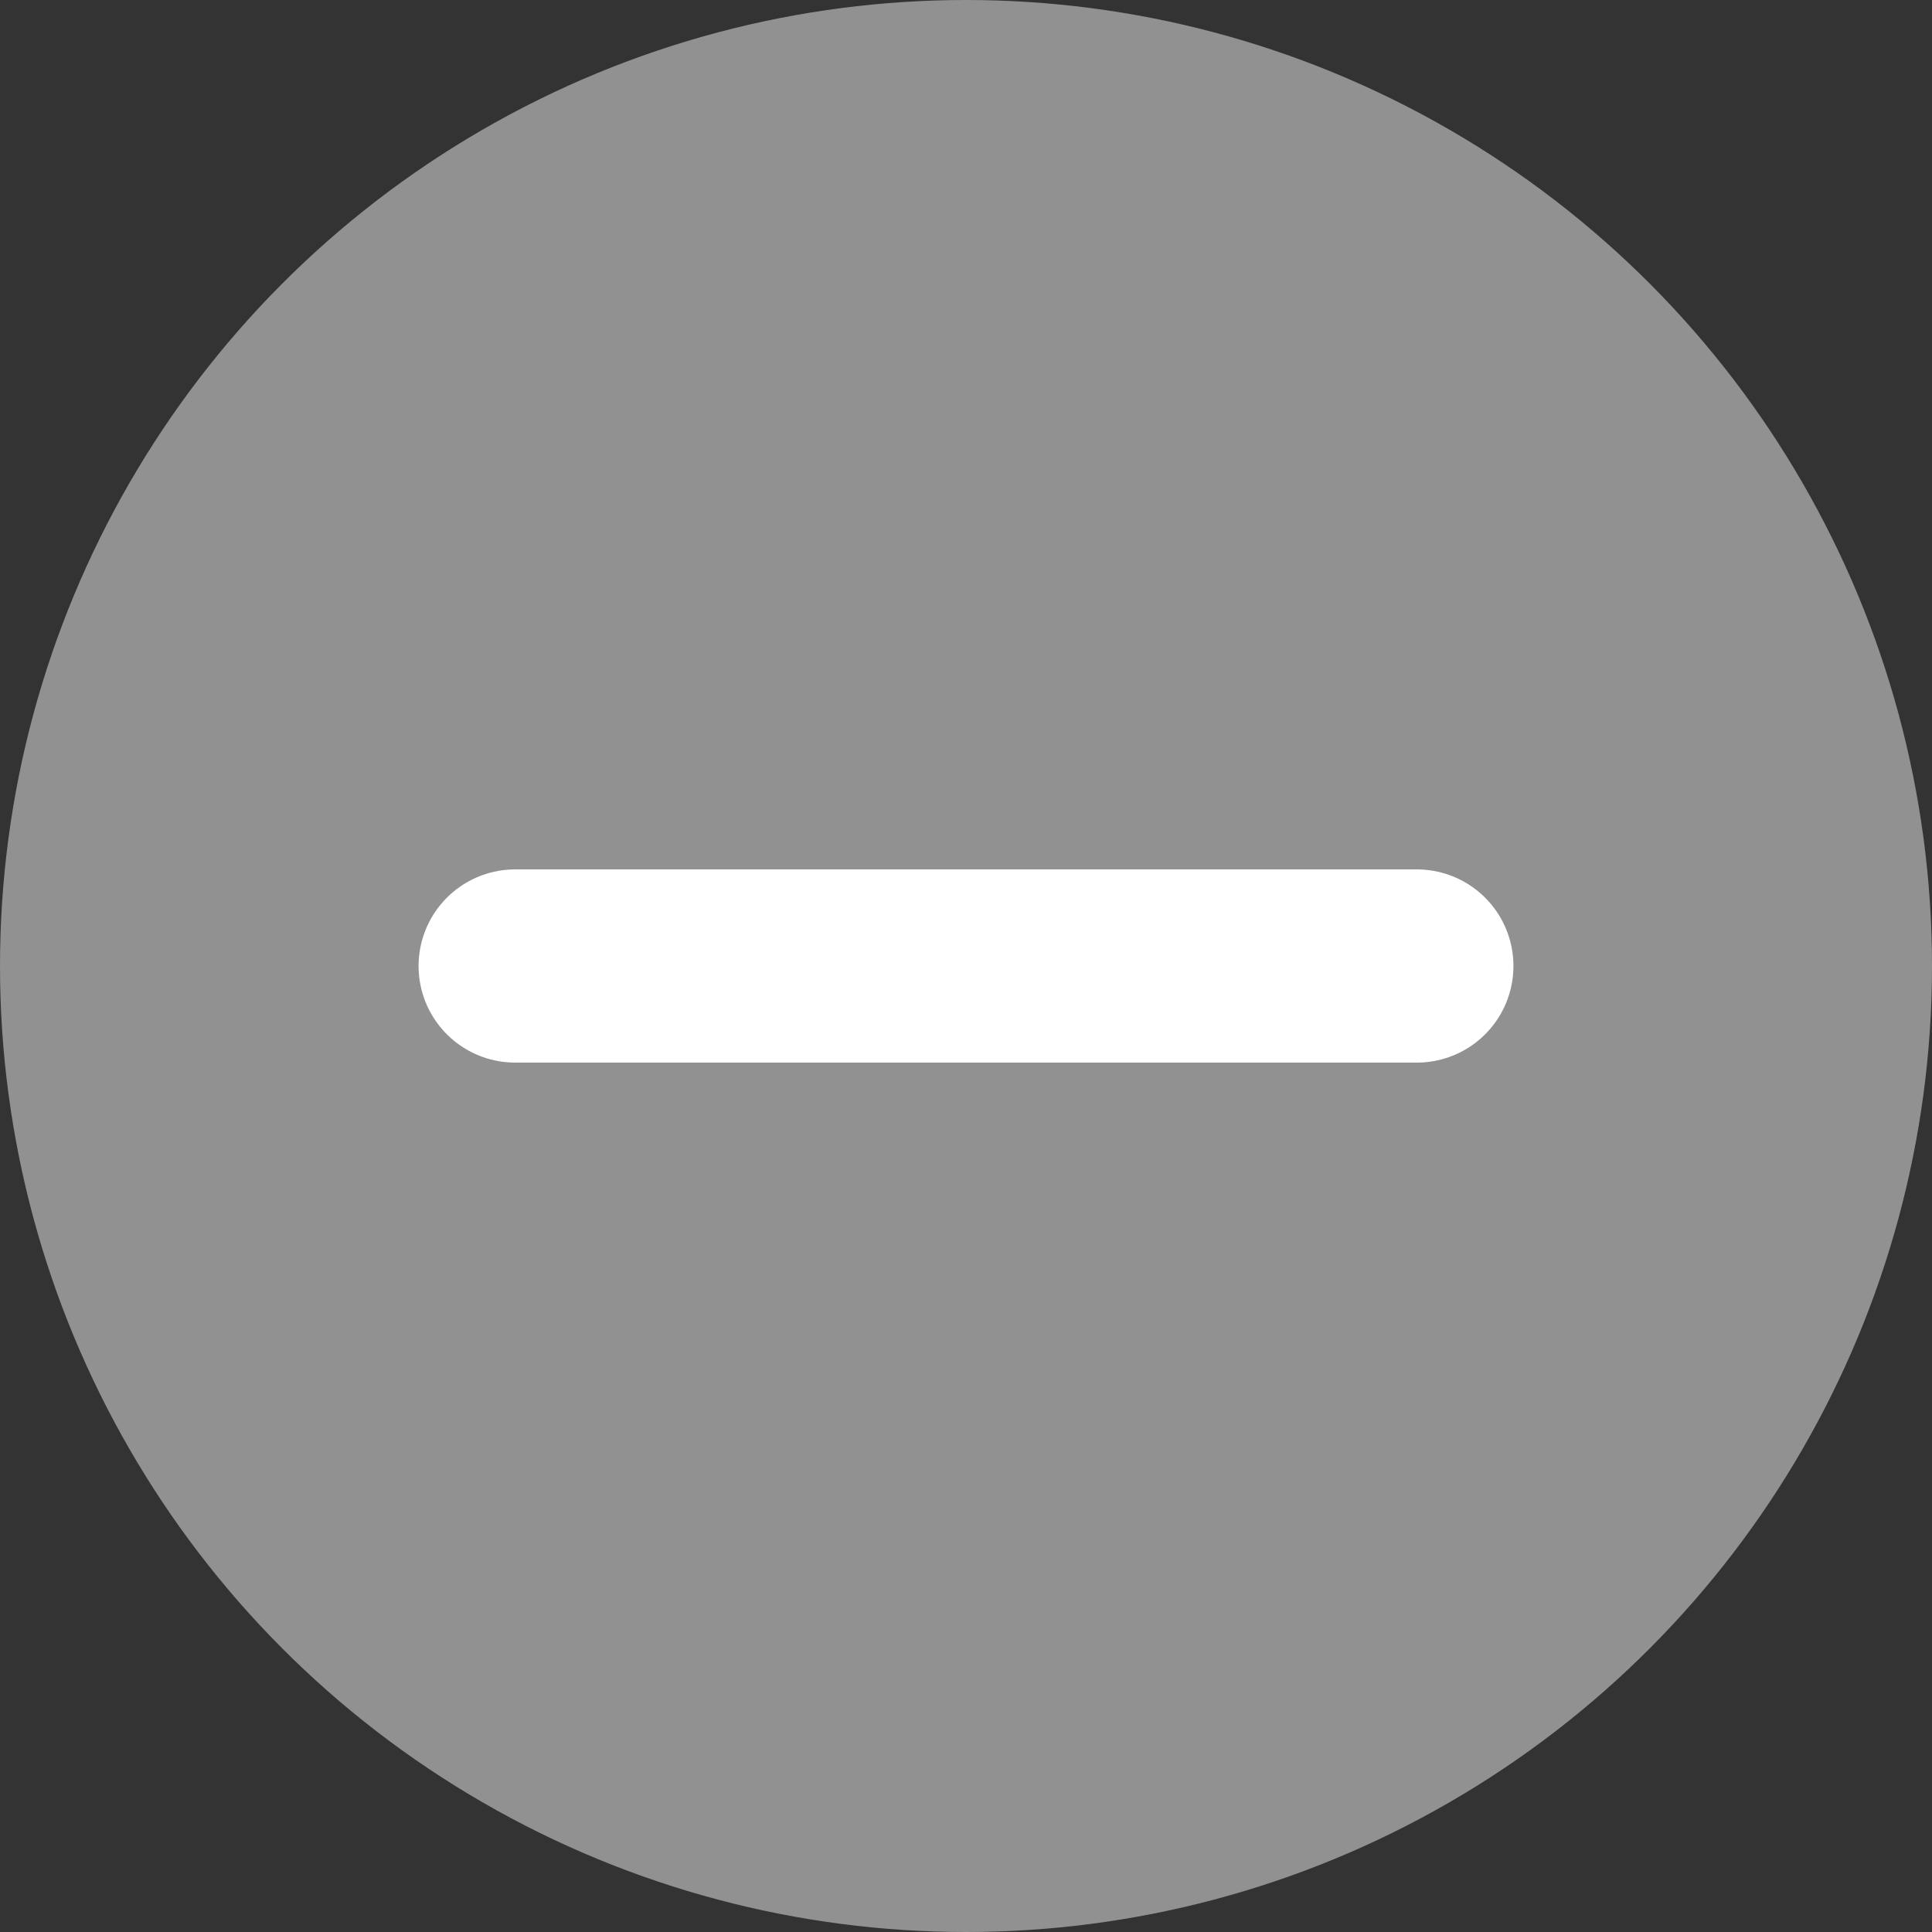 <svg width="20" height="20" viewBox="0 0 20 20" fill="none" xmlns="http://www.w3.org/2000/svg">
<rect x="0" y="0" width="20" height="20" fill="#333333" stroke="none"/>
<circle cx="10" cy="10" r="10" fill="#919191"/>
<path d="M5.333 10H14.667" stroke="white" stroke-width="2" stroke-linecap="round" stroke-linejoin="round"/>
</svg>
